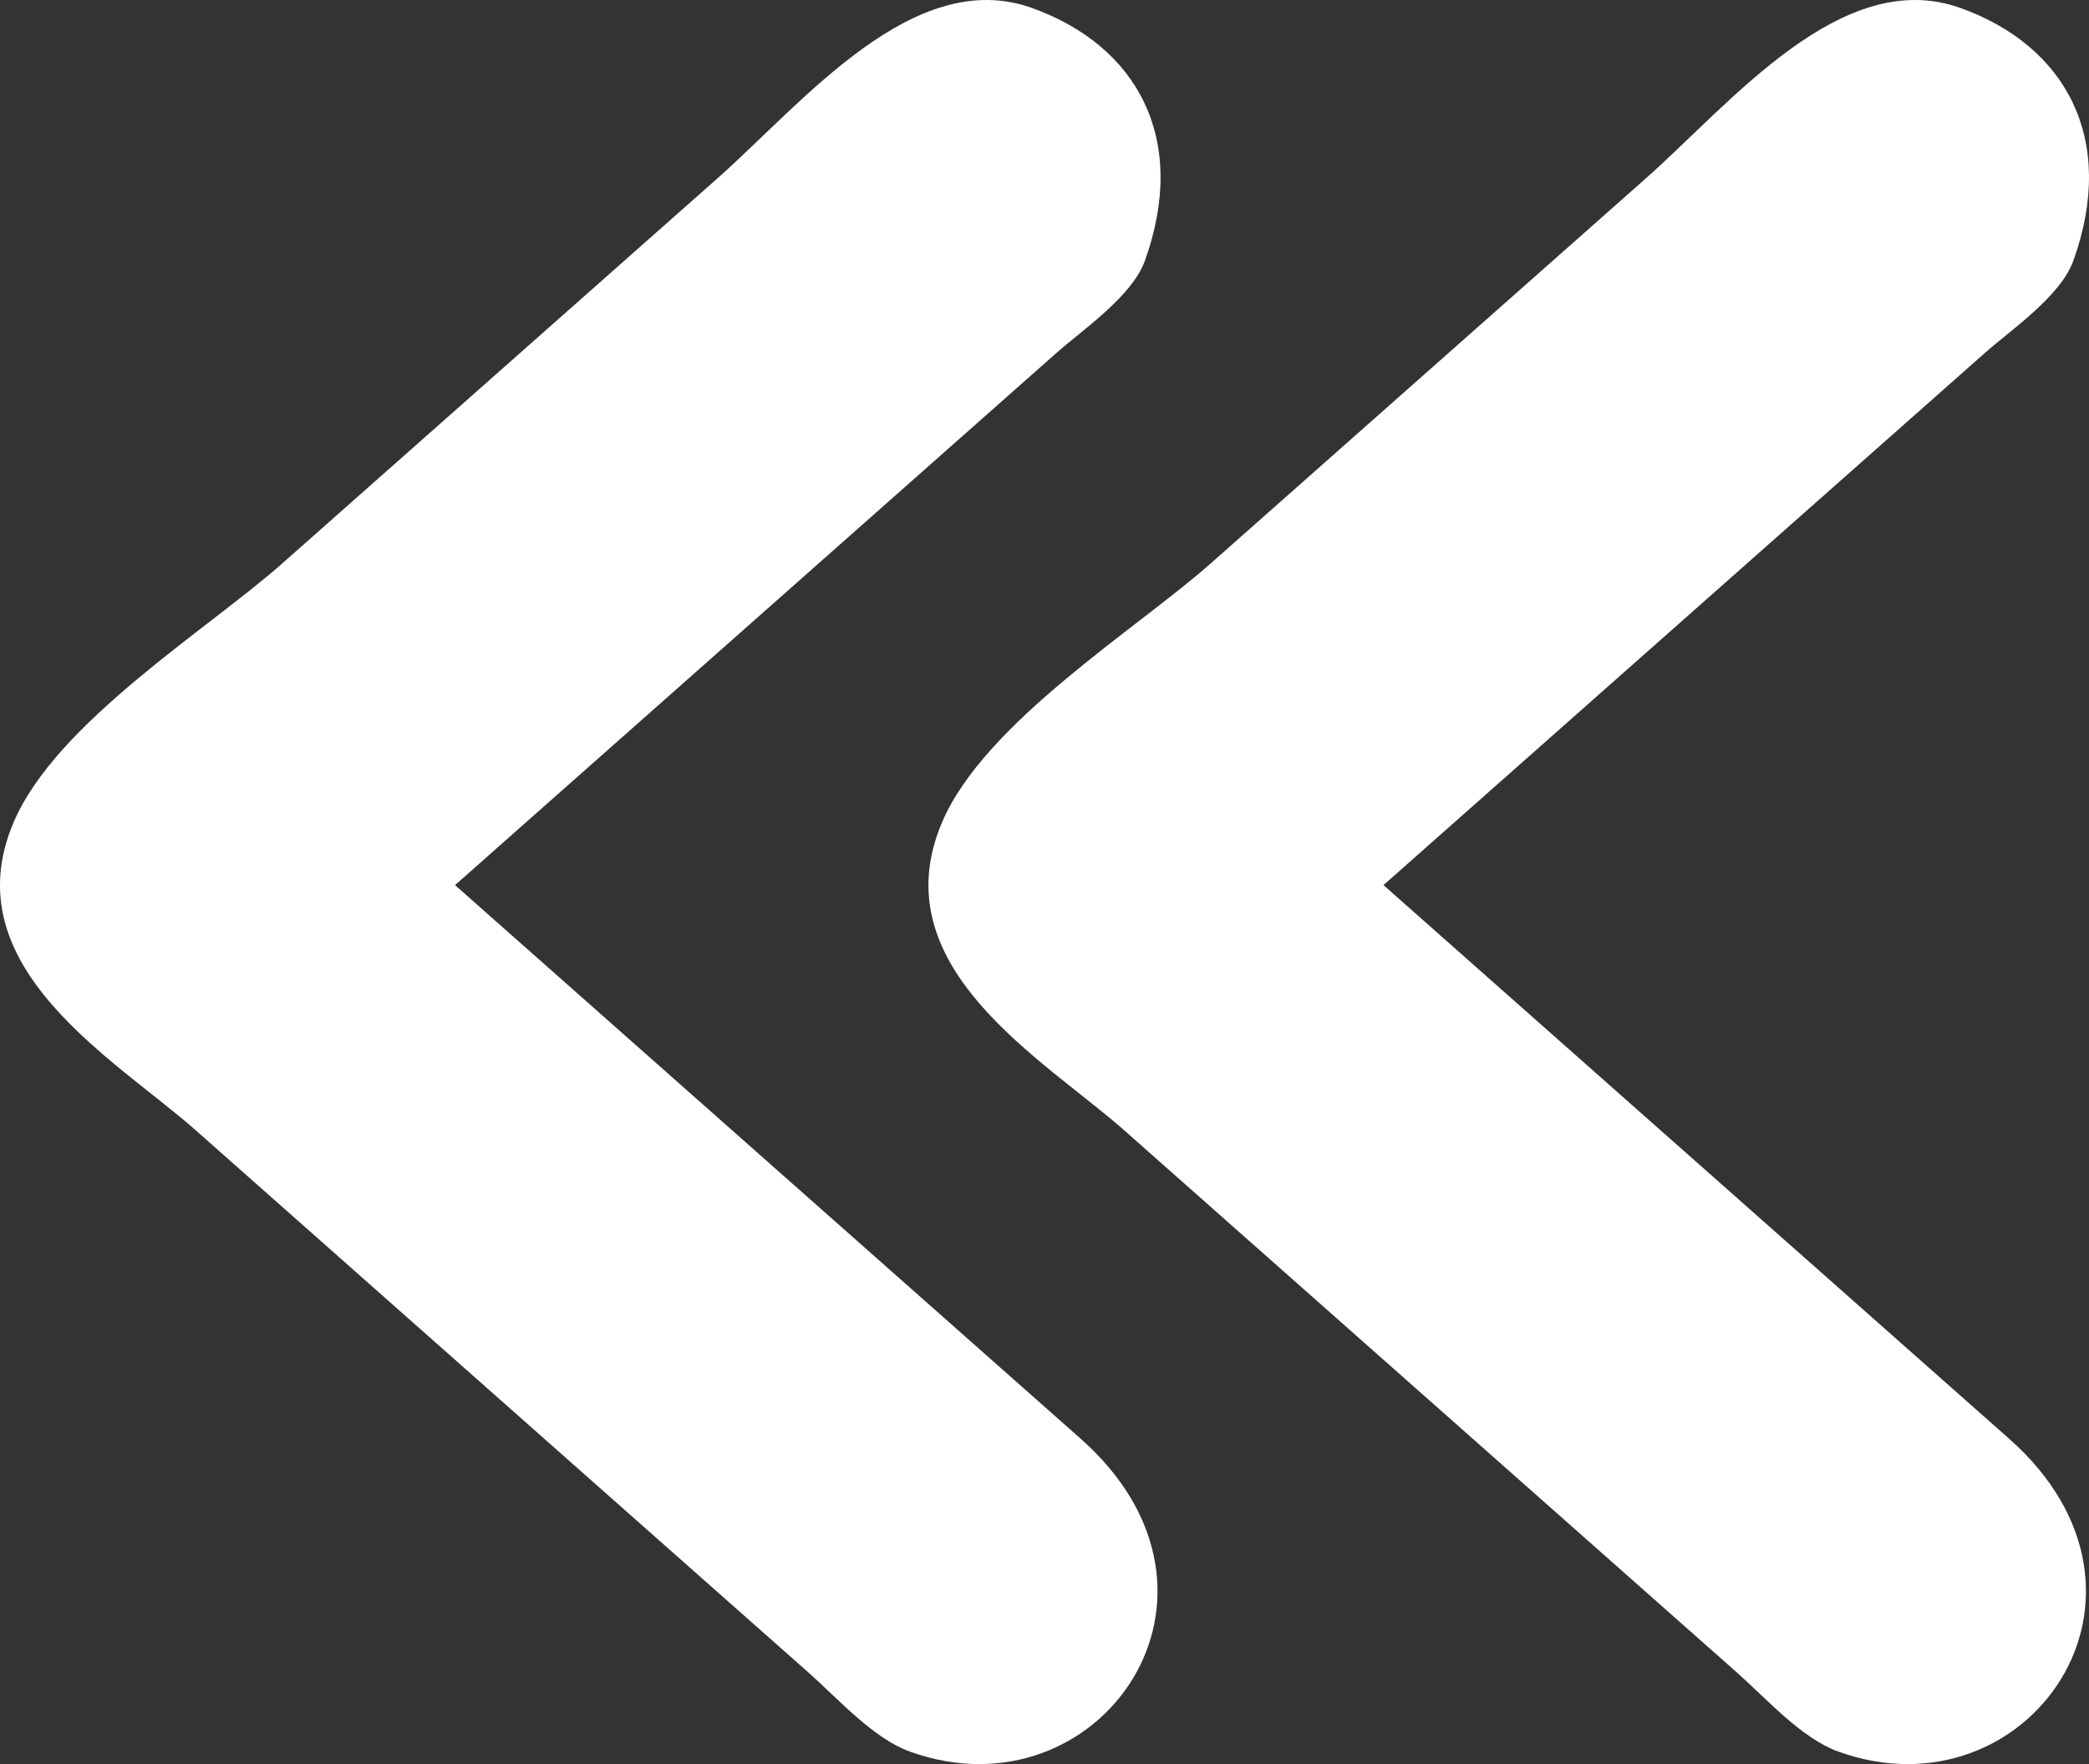 <svg width="45" height="38" viewBox="0 0 45 38" fill="none" xmlns="http://www.w3.org/2000/svg">
<rect x="0" y="0" width="45" height="38" fill="#333333" stroke="none"/>
<path d="M23.279 30.991C18.787 27.016 14.294 23.041 9.802 19.066C14.121 15.244 18.441 11.421 22.76 7.6C23.328 7.098 24.387 6.381 24.662 5.618C25.609 2.986 24.492 0.985 22.234 0.173C19.677 -0.747 17.283 2.225 15.451 3.845C12.327 6.609 9.204 9.373 6.08 12.137C4.47 13.562 1.213 15.565 0.296 17.706C-1.043 20.834 2.493 22.822 4.214 24.345C7.258 27.039 10.302 29.733 13.345 32.426C14.699 33.623 16.052 34.82 17.404 36.017C18.058 36.596 18.806 37.446 19.606 37.733C23.667 39.19 27.09 34.363 23.279 30.991Z" fill="#fff"/>
<path d="M43.279 30.991C38.786 27.016 34.294 23.041 29.802 19.066C34.121 15.244 38.441 11.421 42.76 7.6C43.328 7.098 44.387 6.381 44.662 5.618C45.609 2.986 44.492 0.985 42.234 0.173C39.677 -0.747 37.283 2.225 35.451 3.845C32.327 6.609 29.204 9.373 26.08 12.137C24.47 13.562 21.213 15.565 20.296 17.706C18.957 20.834 22.493 22.822 24.214 24.345C27.258 27.039 30.302 29.733 33.346 32.426C34.699 33.623 36.051 34.82 37.404 36.017C38.059 36.596 38.806 37.446 39.606 37.733C43.667 39.19 47.09 34.363 43.279 30.991Z" fill="#fff"/>
</svg>

